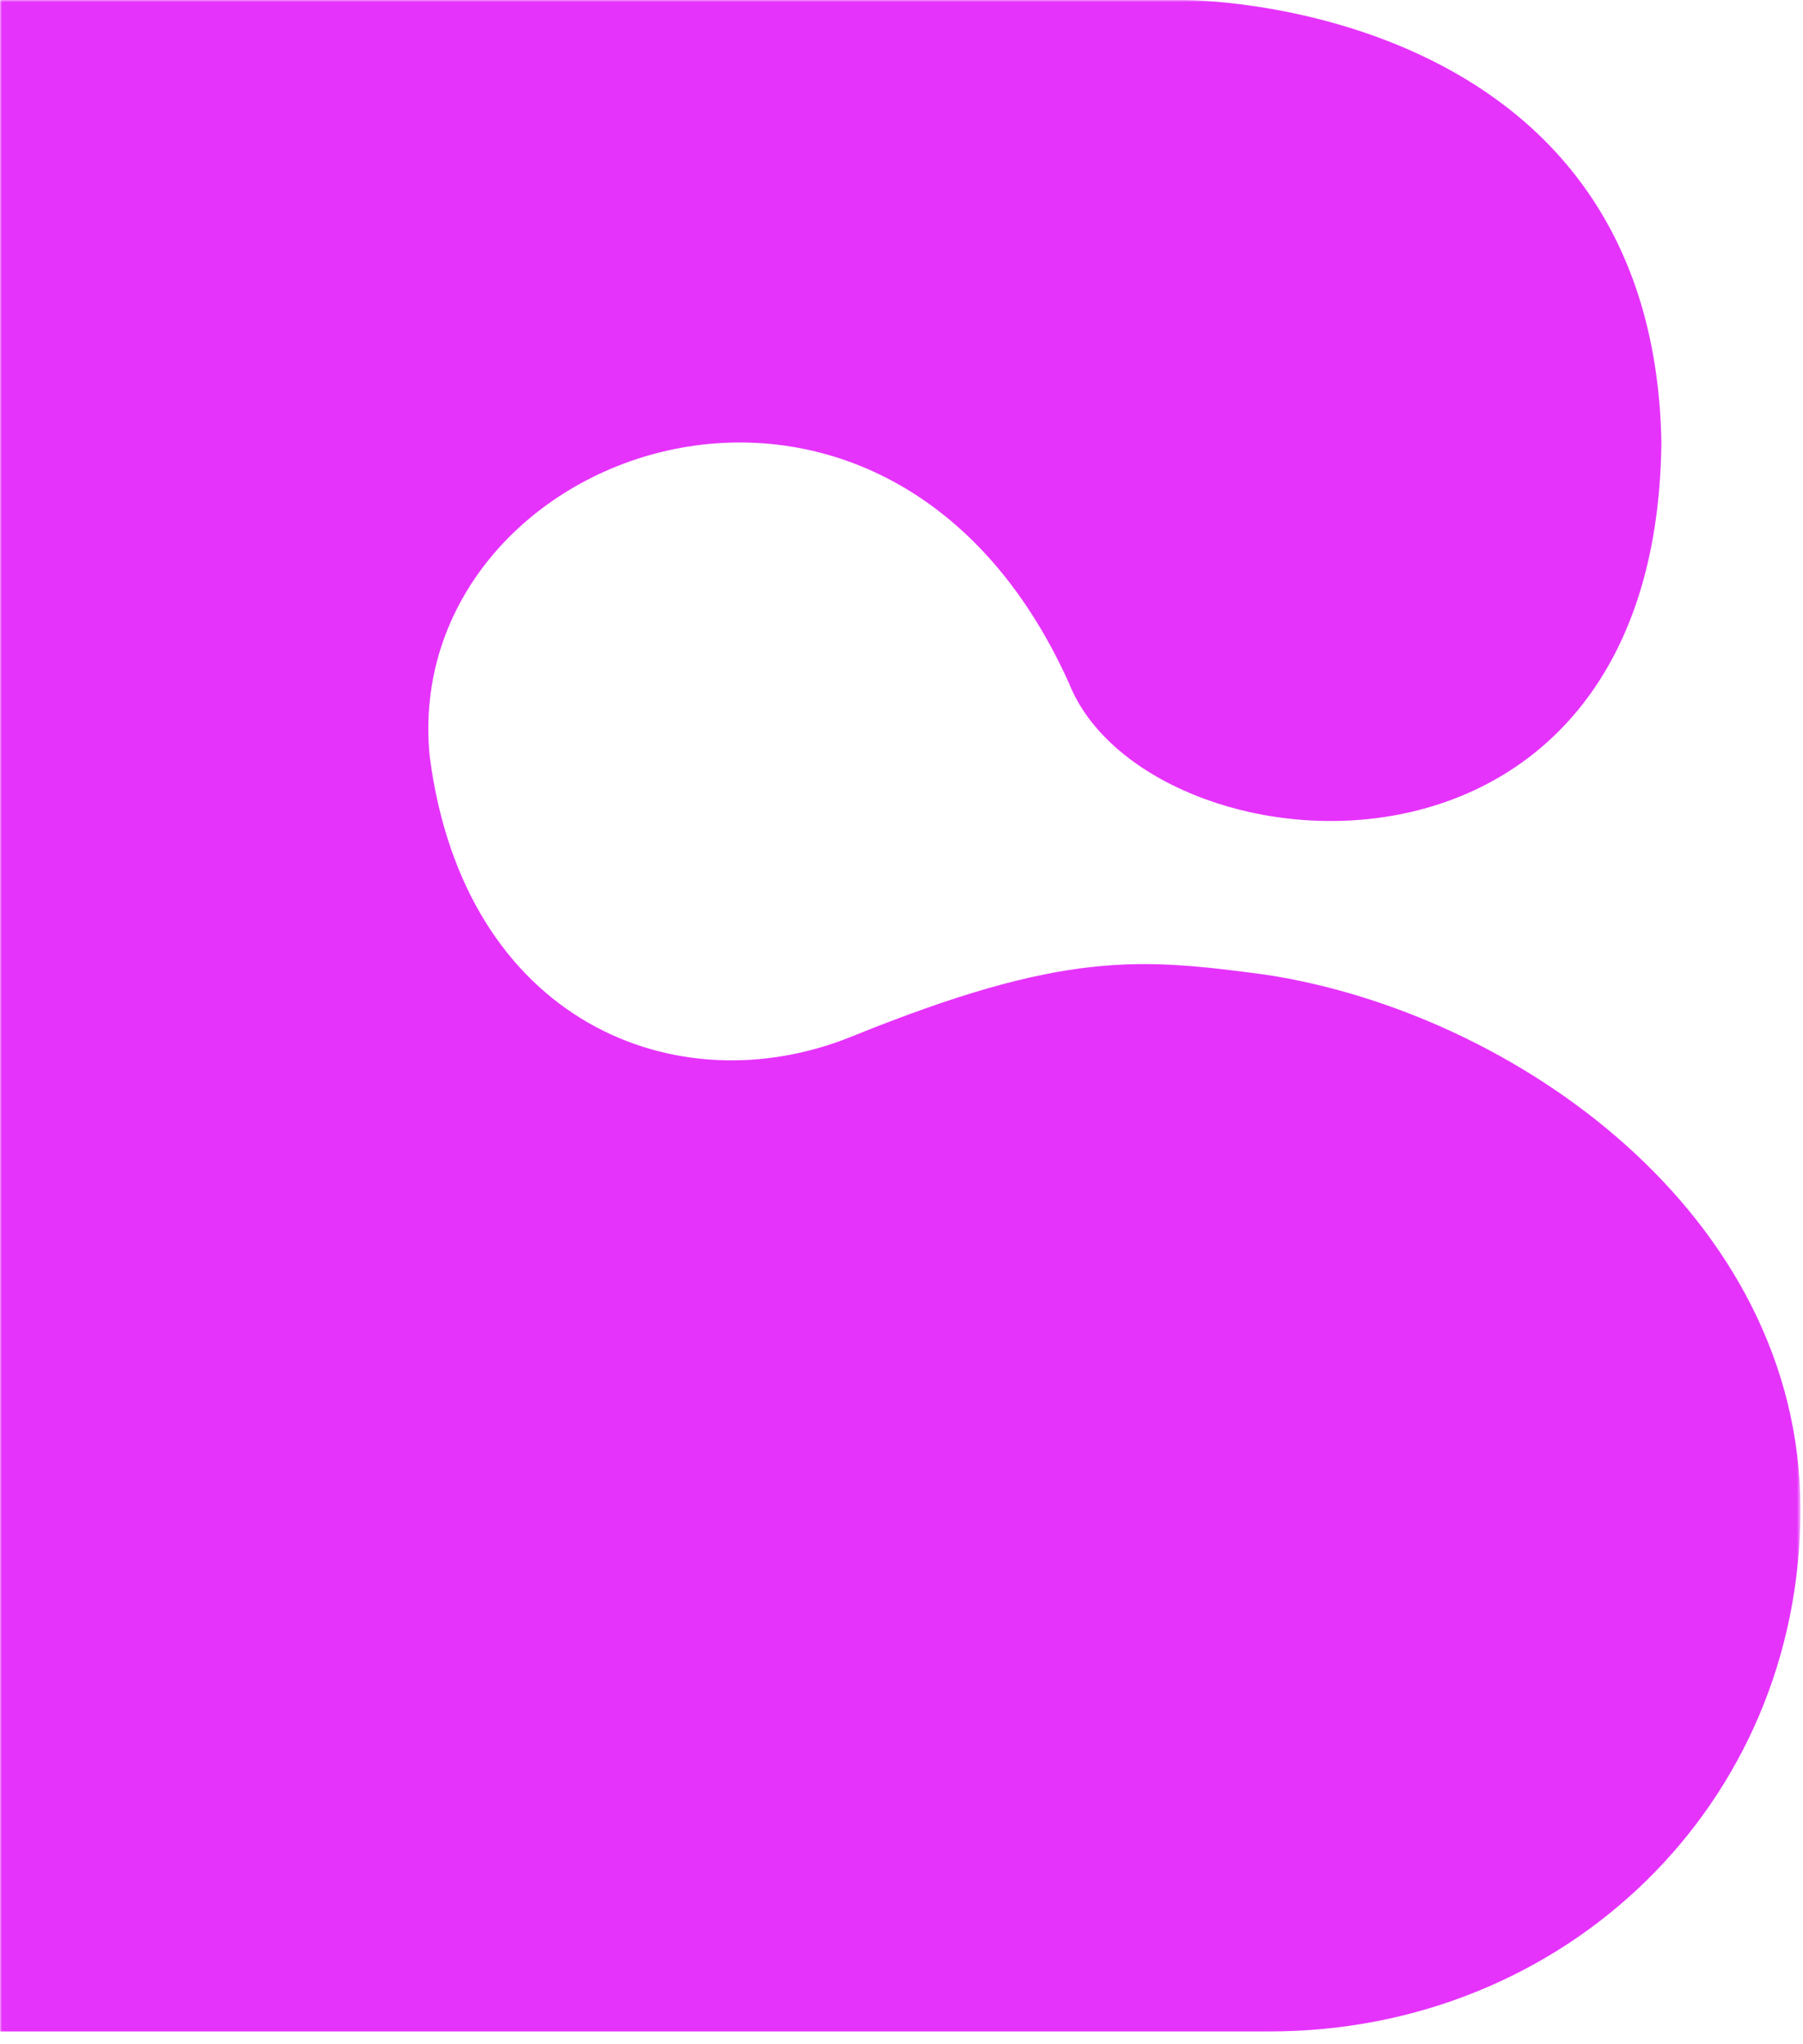 <svg width="441" height="500" viewBox="0 0 441 500" fill="none" xmlns="http://www.w3.org/2000/svg">
<mask id="mask0_2329_62546" style="mask-type:luminance" maskUnits="userSpaceOnUse" x="0" y="0" width="441" height="500">
<path d="M440.378 0H0V500H440.378V0Z" fill="white"/>
</mask>
<g mask="url(#mask0_2329_62546)">
<path d="M309.574 238.391C278.808 234.282 260.271 232.467 208.389 253.487C165.584 270.877 113.51 249.952 105.102 184.98C97.65 109.689 216.32 66.597 261.513 167.208C280.145 213.931 405.121 226.352 406.363 108.16C404.357 -0.382 289.7 1.86899e-05 289.7 1.86899e-05H0V496.847H310.529C382.763 496.847 440.378 441.429 440.378 369.196C440.378 296.962 370.438 247.659 309.574 238.391Z" fill="#E633FC"/>
</g>
</svg>
